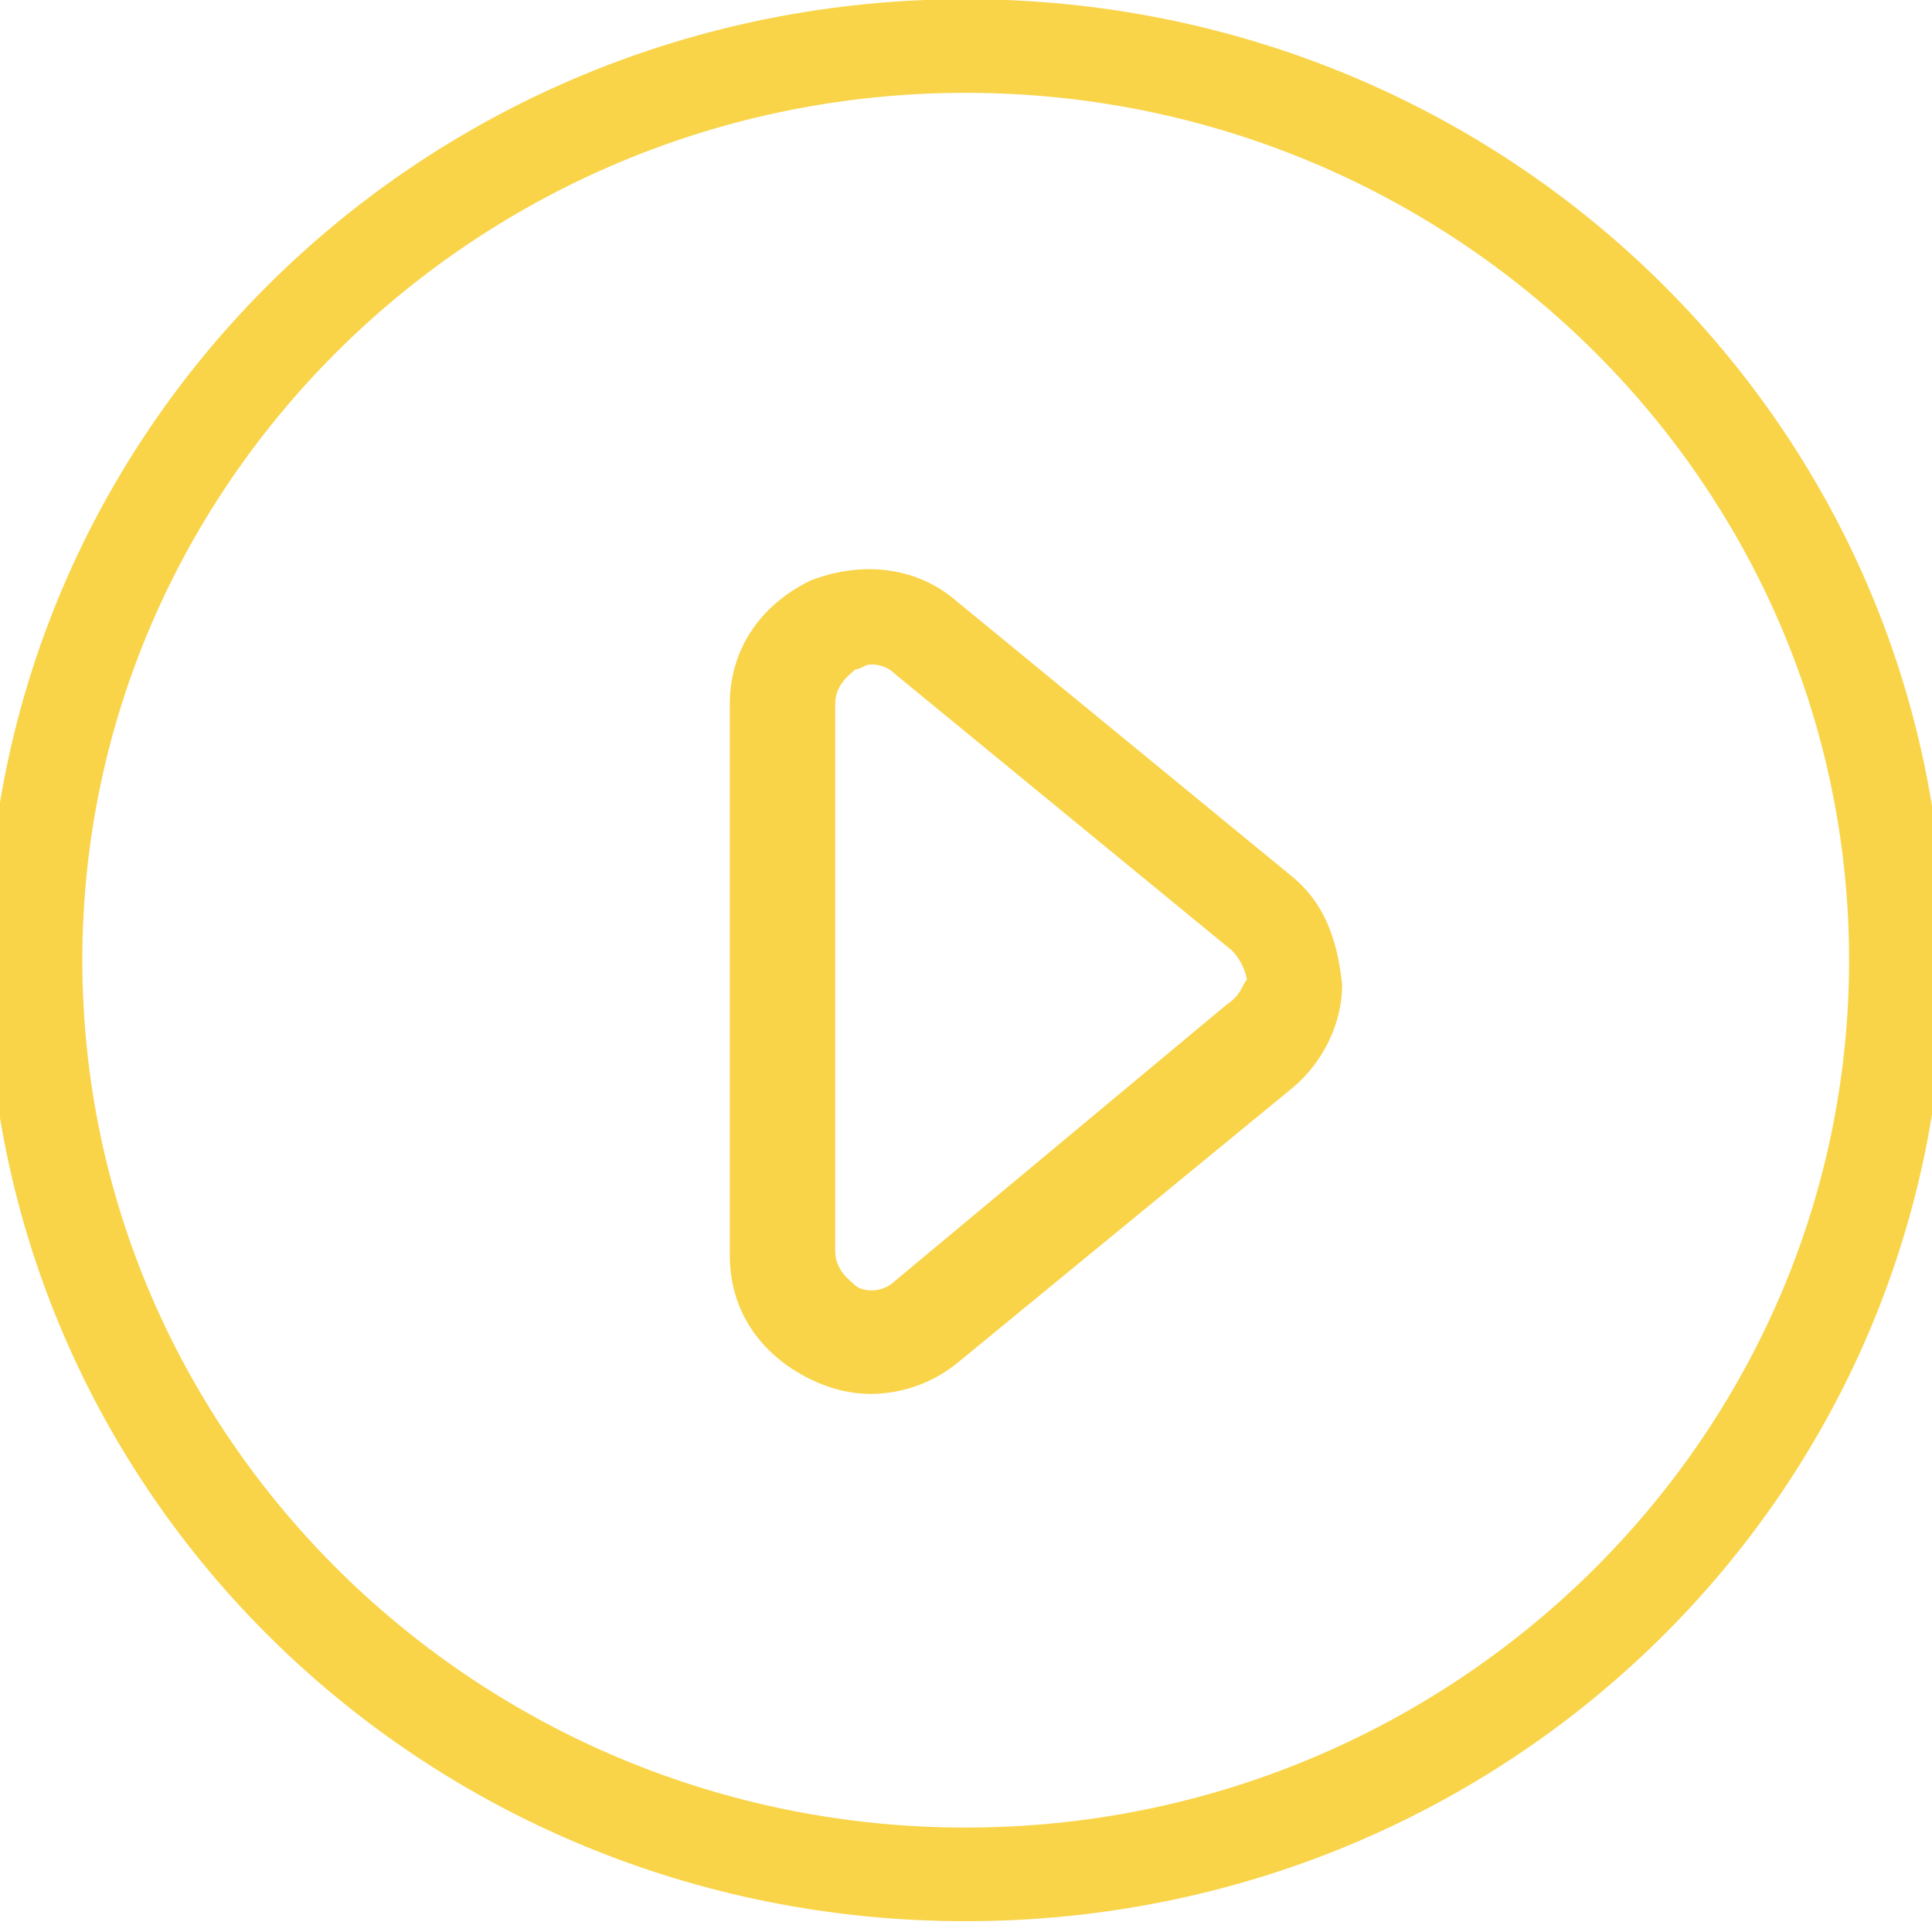 <?xml version="1.0" encoding="UTF-8" standalone="no"?>
<!-- Created with Inkscape (http://www.inkscape.org/) -->

<svg
   xmlns:dc="http://purl.org/dc/elements/1.1/"
   xmlns:cc="http://creativecommons.org/ns#"
   xmlns:rdf="http://www.w3.org/1999/02/22-rdf-syntax-ns#"
   xmlns:svg="http://www.w3.org/2000/svg"
   xmlns="http://www.w3.org/2000/svg"
   xmlns:sodipodi="http://sodipodi.sourceforge.net/DTD/sodipodi-0.dtd"
   xmlns:inkscape="http://www.inkscape.org/namespaces/inkscape"
   width="39mm"
   height="39mm"
   viewBox="0 0 138.189 138.189"
   id="svg8057"
   version="1.1"
   inkscape:version="0.91 r13725"
   sodipodi:docname="videoPlayIcon-yellowhover.svg">
  <defs
     id="defs8059" />
  <sodipodi:namedview
     id="base"
     pagecolor="#ffffff"
     bordercolor="#666666"
     borderopacity="1.0"
     inkscape:pageopacity="0.0"
     inkscape:pageshadow="2"
     inkscape:zoom="1.979899"
     inkscape:cx="-60.714286"
     inkscape:cy="189.60552"
     inkscape:document-units="px"
     inkscape:current-layer="layer1"
     showgrid="false"
     inkscape:window-width="1280"
     inkscape:window-height="962"
     inkscape:window-x="-8"
     inkscape:window-y="-8"
     inkscape:window-maximized="1" />
  <g
     inkscape:label="Layer 1"
     inkscape:groupmode="layer"
     id="layer1"
     transform="translate(0,-914.173)">
    <g
       id="g5264"
       style="fill:#f9d449;fill-opacity:1"
       transform="matrix(3.59,0,0,3.525,-0.931,914.115)">
      <path
         inkscape:connector-curvature="0"
         class="st0"
         d="M 19.5,0 C 8.7,0 0,8.7 0,19.5 0,30.3 8.7,39 19.5,39 30.3,39 39,30.3 39,19.5 39,8.7 30.3,0 19.5,0 Z m 0,37.1 C 9.8,37.1 1.9,29.2 1.9,19.5 1.9,9.8 9.8,1.9 19.5,1.9 c 9.7,0 17.6,7.9 17.6,17.6 0,9.7 -7.9,17.6 -17.6,17.6 z"
         id="path5266"
         style="fill:#f9d449;fill-opacity:1" />
      <path
         inkscape:connector-curvature="0"
         class="st0"
         d="m 26,17.8 -6.7,-5.6 c -0.8,-0.7 -1.9,-0.8 -2.9,-0.4 -1,0.5 -1.6,1.4 -1.6,2.5 l 0,11.2 c 0,1.1 0.6,2 1.6,2.5 0.4,0.2 0.8,0.3 1.2,0.3 0.6,0 1.2,-0.2 1.7,-0.6 L 26,22.1 c 0.6,-0.5 1,-1.3 1,-2.1 -0.1,-1 -0.4,-1.7 -1,-2.2 z m -1.3,2.6 -6.6,5.6 c -0.3,0.3 -0.7,0.2 -0.8,0.1 -0.1,-0.1 -0.4,-0.3 -0.4,-0.7 l 0,-11.1 c 0,-0.4 0.3,-0.6 0.4,-0.7 0.1,0 0.2,-0.1 0.3,-0.1 0.1,0 0.3,0 0.5,0.2 l 6.7,5.6 c 0,0 0,0 0,0 0.2,0.2 0.3,0.5 0.3,0.6 C 25,20 25,20.2 24.7,20.4 Z"
         id="path5268"
         style="fill:#f9d449;fill-opacity:1" />
    </g>
  </g>
</svg>
